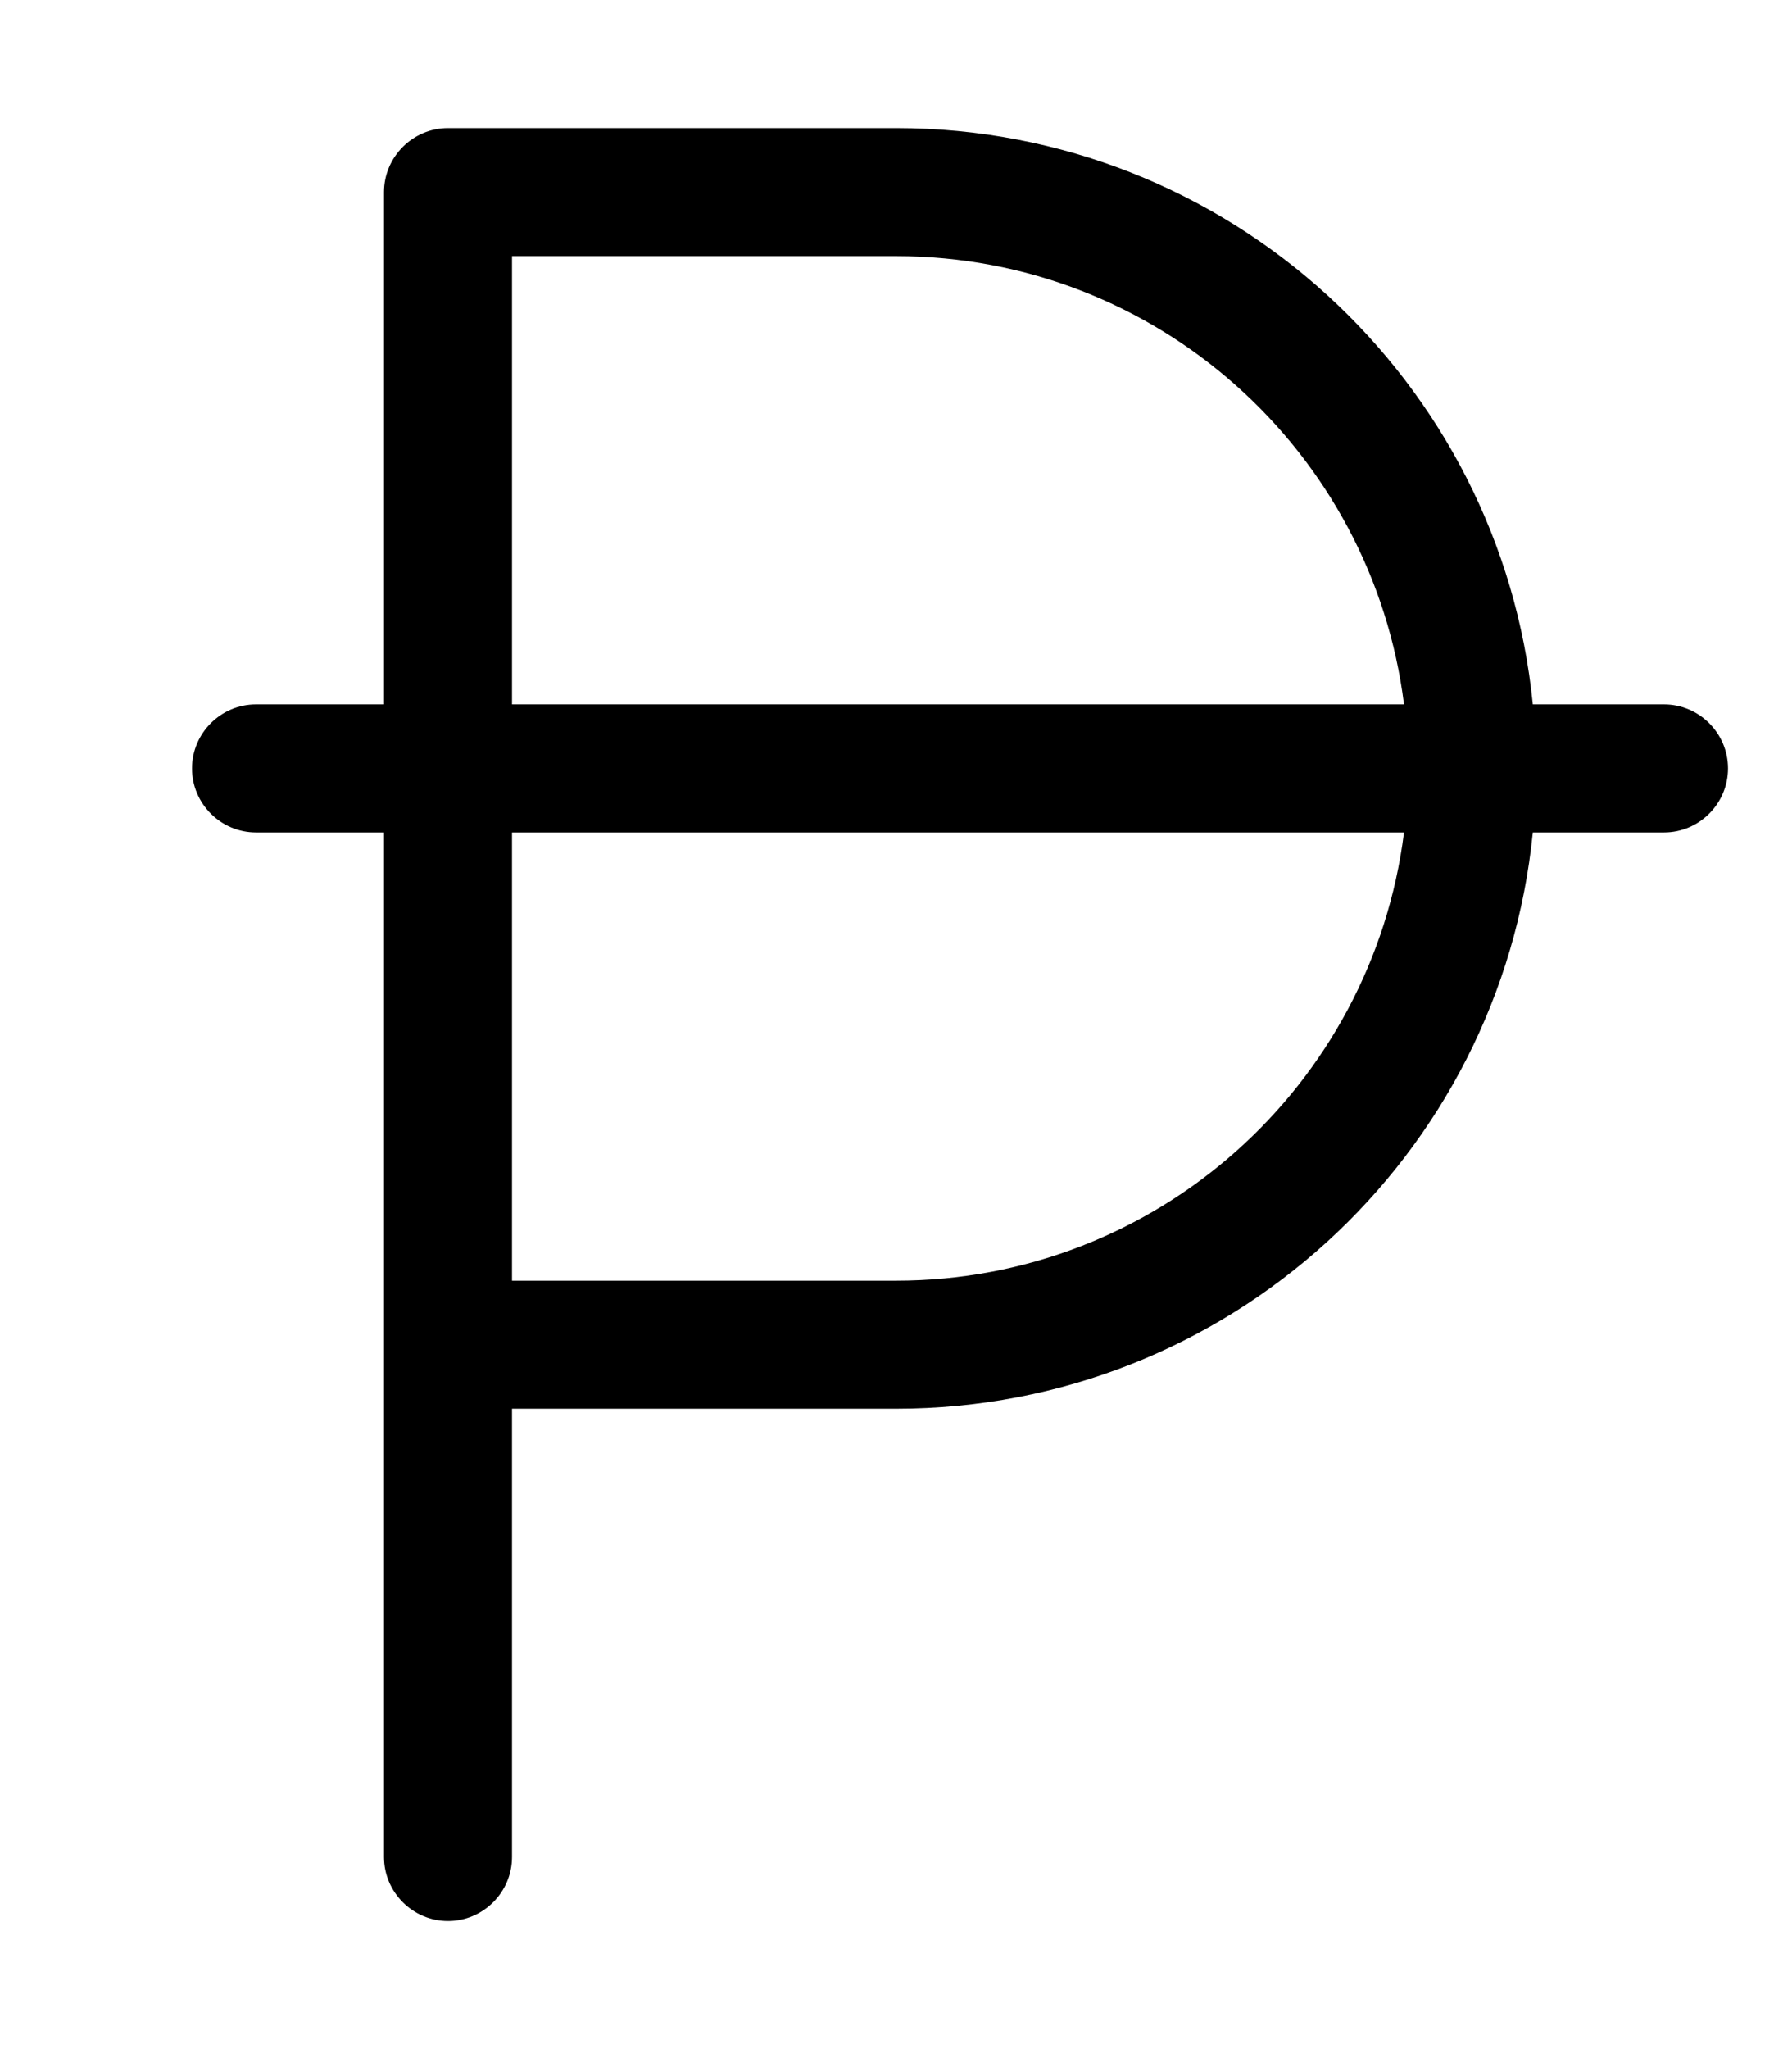<svg xmlns="http://www.w3.org/2000/svg" viewBox="0 0 448 512"><!--! Font Awesome Pro 7.1.0 by @fontawesome - https://fontawesome.com License - https://fontawesome.com/license (Commercial License) Copyright 2025 Fonticons, Inc. --><path fill="currentColor" d="M112 32c-8.8 0-16 7.2-16 16l0 128-32 0c-8.8 0-16 7.2-16 16s7.2 16 16 16l32 0 0 256c0 8.8 7.2 16 16 16s16-7.2 16-16l0-112 96 0c83 0 151.2-63.1 159.2-144l32.8 0c8.8 0 16-7.2 16-16s-7.2-16-16-16l-32.8 0C375.2 95.1 307 32 224 32L112 32zM351 176l-223 0 0-112 96 0c65.3 0 119.1 48.9 127 112zM128 208l223 0c-7.9 63.1-61.7 112-127 112l-96 0 0-112z"/></svg>